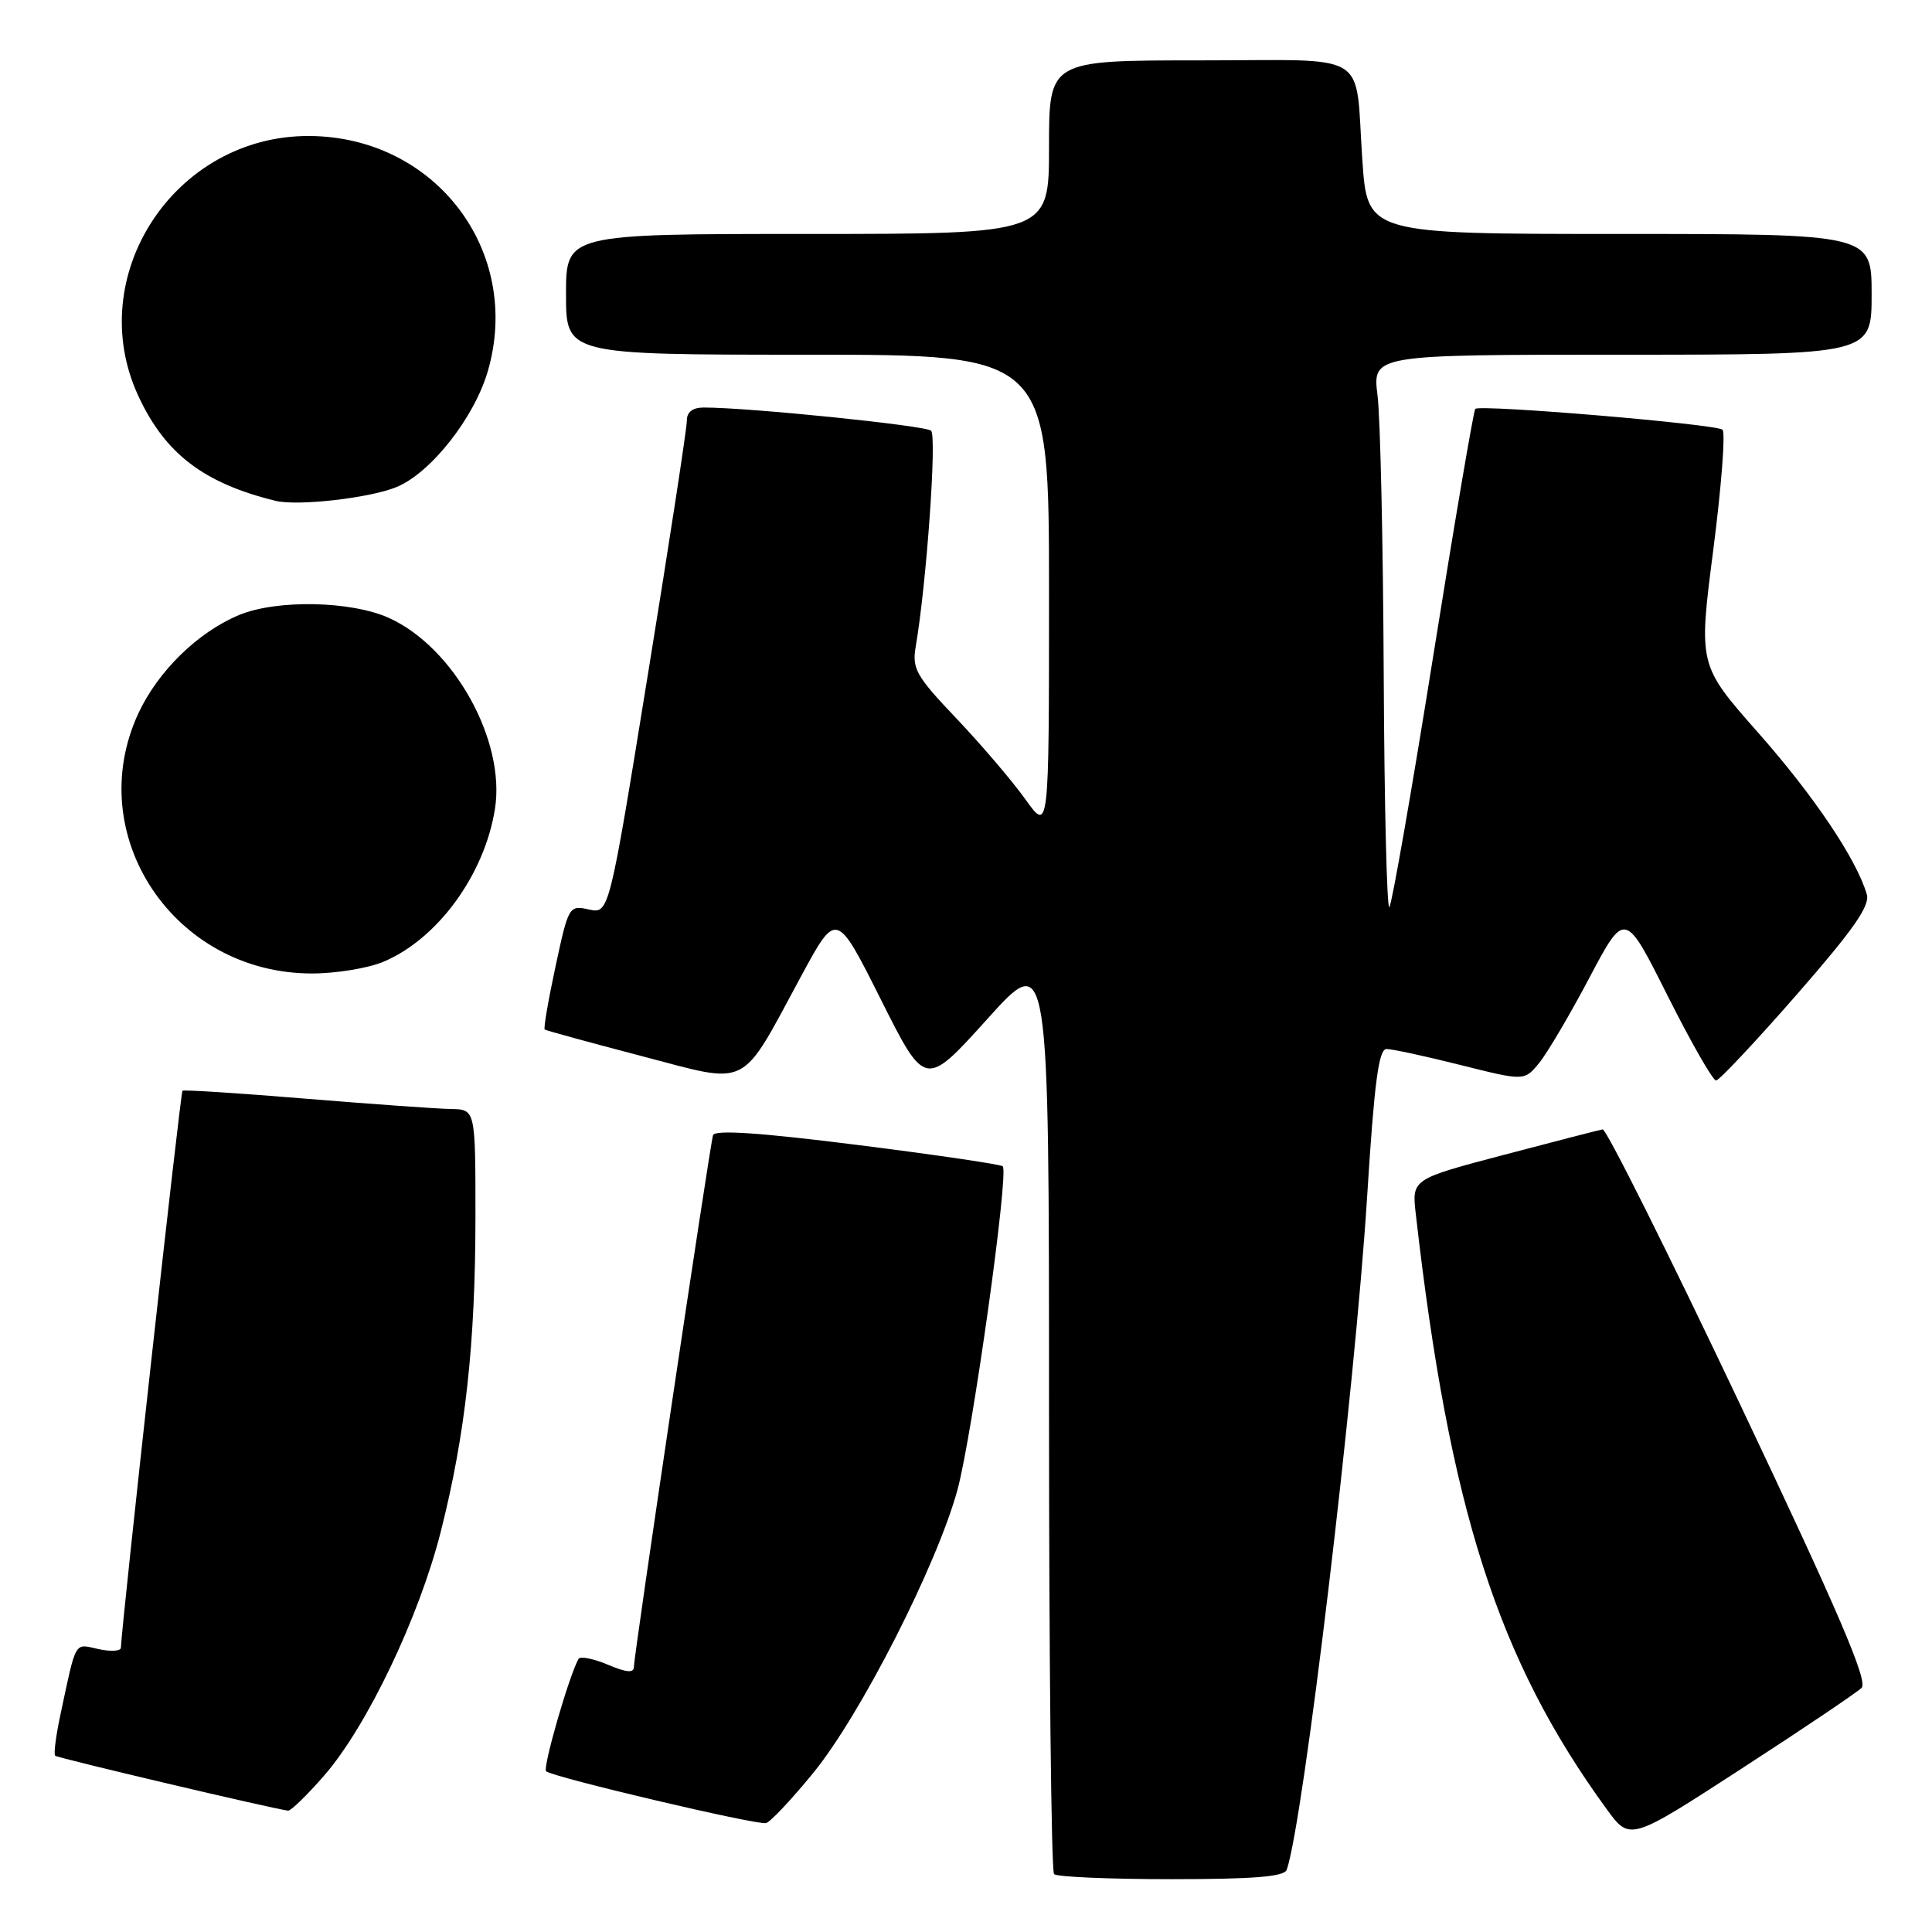 <?xml version="1.0" encoding="UTF-8" standalone="no"?>
<!DOCTYPE svg PUBLIC "-//W3C//DTD SVG 1.1//EN" "http://www.w3.org/Graphics/SVG/1.1/DTD/svg11.dtd" >
<svg xmlns="http://www.w3.org/2000/svg" xmlns:xlink="http://www.w3.org/1999/xlink" version="1.1" viewBox="0 0 256 256">
 <g >
 <path fill="currentColor"
d=" M 170.50 247.75 C 172.70 241.46 179.54 184.13 181.15 158.59 C 182.10 143.44 182.68 139.00 183.72 139.00 C 184.47 139.00 188.88 139.95 193.53 141.12 C 201.98 143.24 201.98 143.24 203.93 140.87 C 205.00 139.57 208.00 134.49 210.59 129.58 C 215.31 120.66 215.31 120.66 220.96 131.93 C 224.07 138.12 226.96 143.18 227.39 143.17 C 227.81 143.15 232.61 138.04 238.05 131.82 C 245.59 123.19 247.81 120.02 247.36 118.50 C 246.00 113.85 240.37 105.47 232.97 97.09 C 225.05 88.12 225.05 88.12 227.02 72.85 C 228.10 64.45 228.65 57.29 228.24 56.94 C 227.39 56.19 196.10 53.56 195.48 54.18 C 195.26 54.41 192.74 69.19 189.89 87.05 C 187.04 104.90 184.43 119.81 184.10 120.20 C 183.77 120.58 183.43 106.70 183.35 89.34 C 183.27 71.98 182.90 55.35 182.53 52.39 C 181.86 47.00 181.86 47.00 214.93 47.00 C 248.00 47.00 248.00 47.00 248.00 39.00 C 248.00 31.00 248.00 31.00 214.59 31.00 C 181.19 31.00 181.19 31.00 180.52 21.25 C 179.50 6.48 181.98 8.00 158.93 8.00 C 139.00 8.00 139.00 8.00 139.00 19.50 C 139.00 31.00 139.00 31.00 107.00 31.00 C 75.00 31.00 75.00 31.00 75.00 39.00 C 75.00 47.00 75.00 47.00 107.00 47.00 C 139.00 47.00 139.00 47.00 139.00 78.65 C 139.00 110.30 139.00 110.30 135.86 105.90 C 134.13 103.48 130.03 98.68 126.75 95.22 C 121.40 89.60 120.84 88.61 121.33 85.72 C 122.76 77.43 124.16 57.77 123.37 57.07 C 122.60 56.38 99.17 53.99 93.25 54.00 C 91.77 54.00 91.00 54.60 91.01 55.75 C 91.02 56.71 88.70 71.81 85.86 89.30 C 80.71 121.09 80.71 121.09 78.03 120.51 C 75.40 119.93 75.33 120.06 73.61 128.06 C 72.65 132.53 72.00 136.30 72.18 136.42 C 72.36 136.55 78.12 138.13 85.00 139.93 C 99.52 143.73 97.95 144.52 106.17 129.32 C 110.83 120.70 110.83 120.70 116.71 132.42 C 122.59 144.15 122.59 144.15 130.80 135.05 C 139.00 125.94 139.00 125.94 139.00 186.80 C 139.00 220.28 139.30 247.97 139.67 248.33 C 140.03 248.70 147.02 249.00 155.20 249.00 C 166.19 249.00 170.18 248.67 170.50 247.75 Z  M 246.67 223.65 C 247.55 222.78 243.67 213.71 230.53 186.00 C 221.01 165.93 212.83 149.57 212.36 149.65 C 211.89 149.73 206.00 151.25 199.29 153.02 C 187.07 156.24 187.07 156.24 187.60 160.87 C 192.06 199.97 198.46 219.90 212.90 239.73 C 215.98 243.95 215.98 243.95 230.74 234.37 C 238.86 229.11 246.03 224.28 246.67 223.65 Z  M 107.76 234.92 C 114.03 227.25 124.18 207.32 126.88 197.37 C 128.84 190.10 133.71 155.37 132.87 154.54 C 132.62 154.29 123.95 153.01 113.61 151.71 C 100.68 150.08 94.70 149.68 94.48 150.42 C 94.04 151.88 84.00 219.31 84.00 220.82 C 84.00 221.71 83.09 221.65 80.52 220.57 C 78.61 219.77 76.87 219.43 76.66 219.81 C 75.40 222.04 71.89 234.22 72.36 234.70 C 73.12 235.46 100.23 241.85 101.50 241.57 C 102.05 241.45 104.87 238.46 107.76 234.92 Z  M 42.97 235.25 C 48.63 228.74 55.54 214.27 58.41 202.93 C 61.68 190.01 62.99 178.08 63.00 161.25 C 63.00 147.00 63.00 147.00 59.75 146.95 C 57.96 146.92 49.30 146.30 40.50 145.58 C 31.70 144.85 24.35 144.38 24.18 144.53 C 23.91 144.76 16.09 215.53 16.02 218.33 C 16.01 218.79 14.67 218.87 13.04 218.51 C 9.79 217.80 10.15 217.16 7.97 227.38 C 7.40 230.07 7.10 232.43 7.31 232.64 C 7.62 232.95 36.08 239.66 38.17 239.92 C 38.54 239.96 40.70 237.86 42.97 235.25 Z  M 50.78 127.45 C 57.96 124.45 64.19 115.93 65.58 107.21 C 67.03 98.18 60.17 85.80 51.56 81.89 C 46.55 79.61 36.63 79.42 31.66 81.50 C 26.22 83.77 20.95 88.92 18.35 94.49 C 10.84 110.63 23.02 128.96 41.28 128.99 C 44.46 129.00 48.74 128.30 50.78 127.45 Z  M 52.56 64.53 C 57.11 62.64 62.84 55.35 64.64 49.18 C 69.25 33.29 57.69 18.09 40.95 18.02 C 23.14 17.95 10.93 36.58 18.35 52.51 C 21.90 60.14 27.01 64.03 36.50 66.36 C 39.45 67.09 49.05 65.99 52.56 64.53 Z "/>
</g>
</svg>
